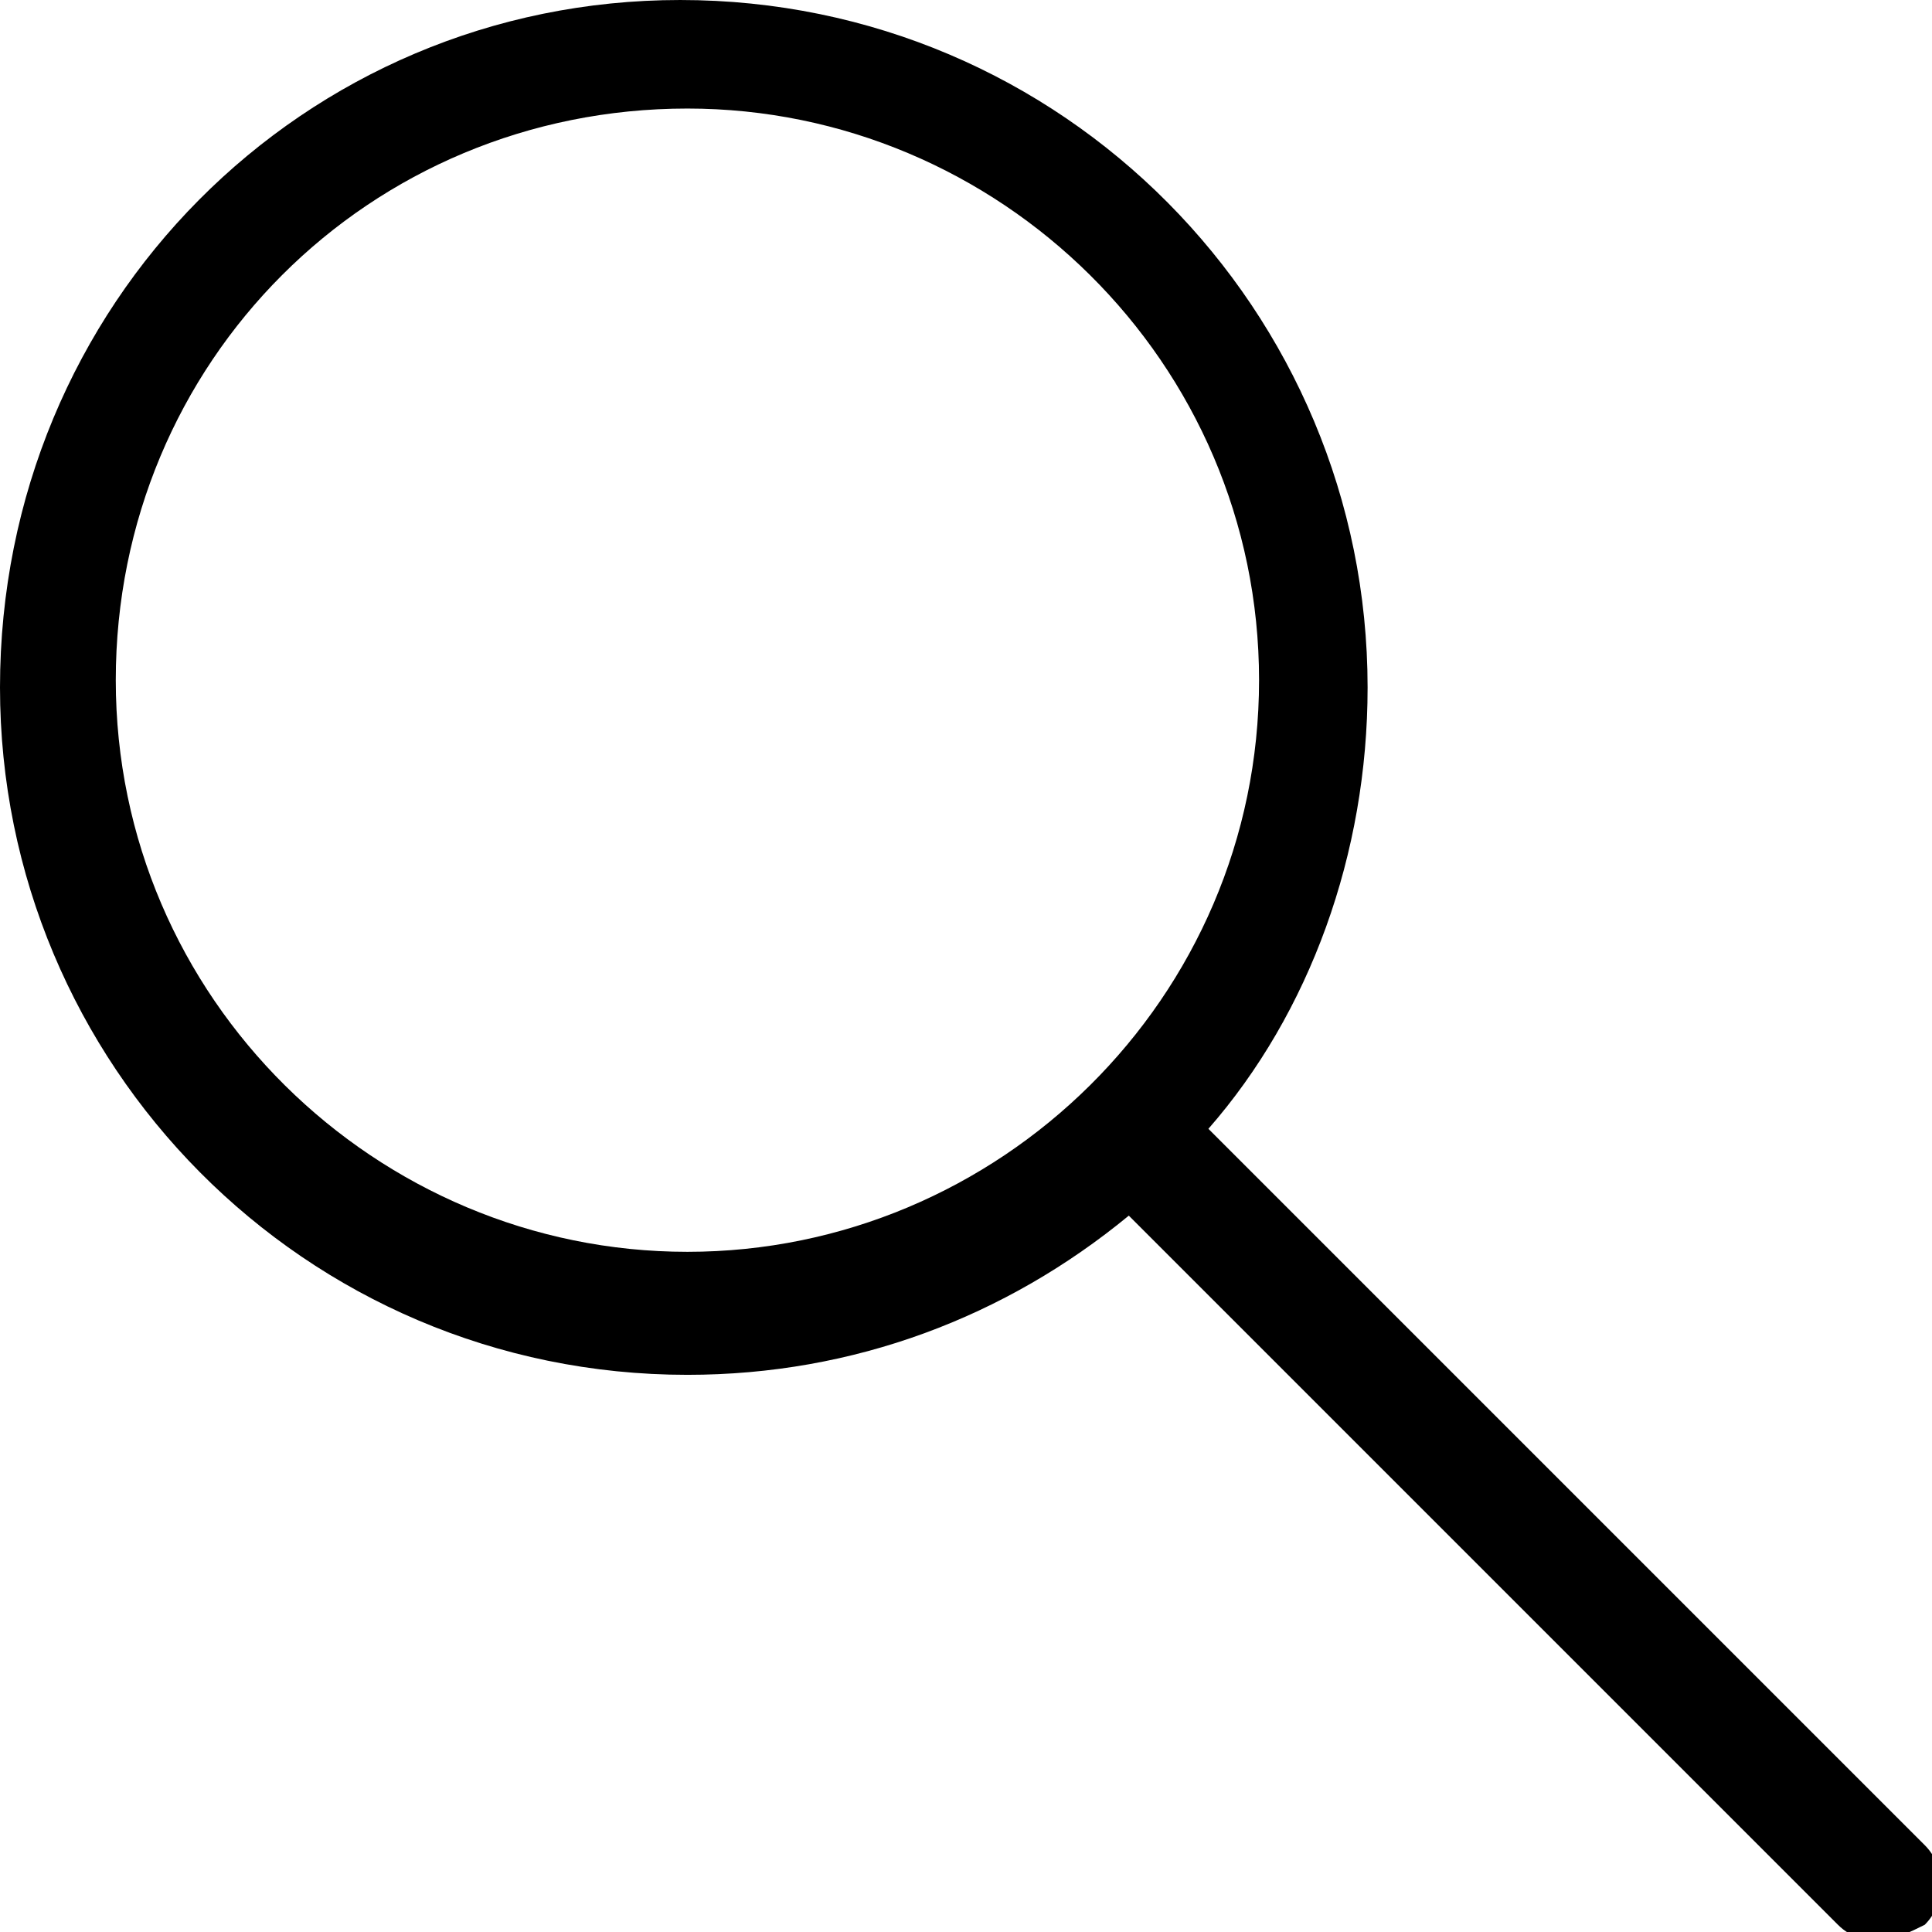 <?xml version="1.0" encoding="utf-8"?>
<!-- Generator: Adobe Illustrator 19.0.0, SVG Export Plug-In . SVG Version: 6.00 Build 0)  -->
<svg version="1.1" id="Layer_1" xmlns="http://www.w3.org/2000/svg" xmlns:xlink="http://www.w3.org/1999/xlink" x="0px" y="0px"
	 viewBox="0 0 26.7 26.7" style="enable-background:new 0 0 26.7 26.7;" xml:space="preserve">
<g>
	<path d="M16.7,15.6c1.4-1.6,2.2-3.8,2.2-6.1c0-5.2-4.2-9.5-9.5-9.5C4.2,0,0,4.2,0,9.5c0,5.2,4.2,9.5,9.5,9.5c2.3,0,4.4-0.8,6.1-2.2
		l9.8,9.8c0.2,0.2,0.4,0.2,0.6,0.2c0.2,0,0.4-0.1,0.6-0.2c0.3-0.3,0.3-0.8,0-1.1L16.7,15.6z M9.5,17.3c-4.3,0-7.9-3.5-7.9-7.9
		s3.5-7.9,7.9-7.9c4.3,0,7.9,3.5,7.9,7.9S13.8,17.3,9.5,17.3z"/>
	<path d="M9.5,17.3"/>
</g>
</svg>
